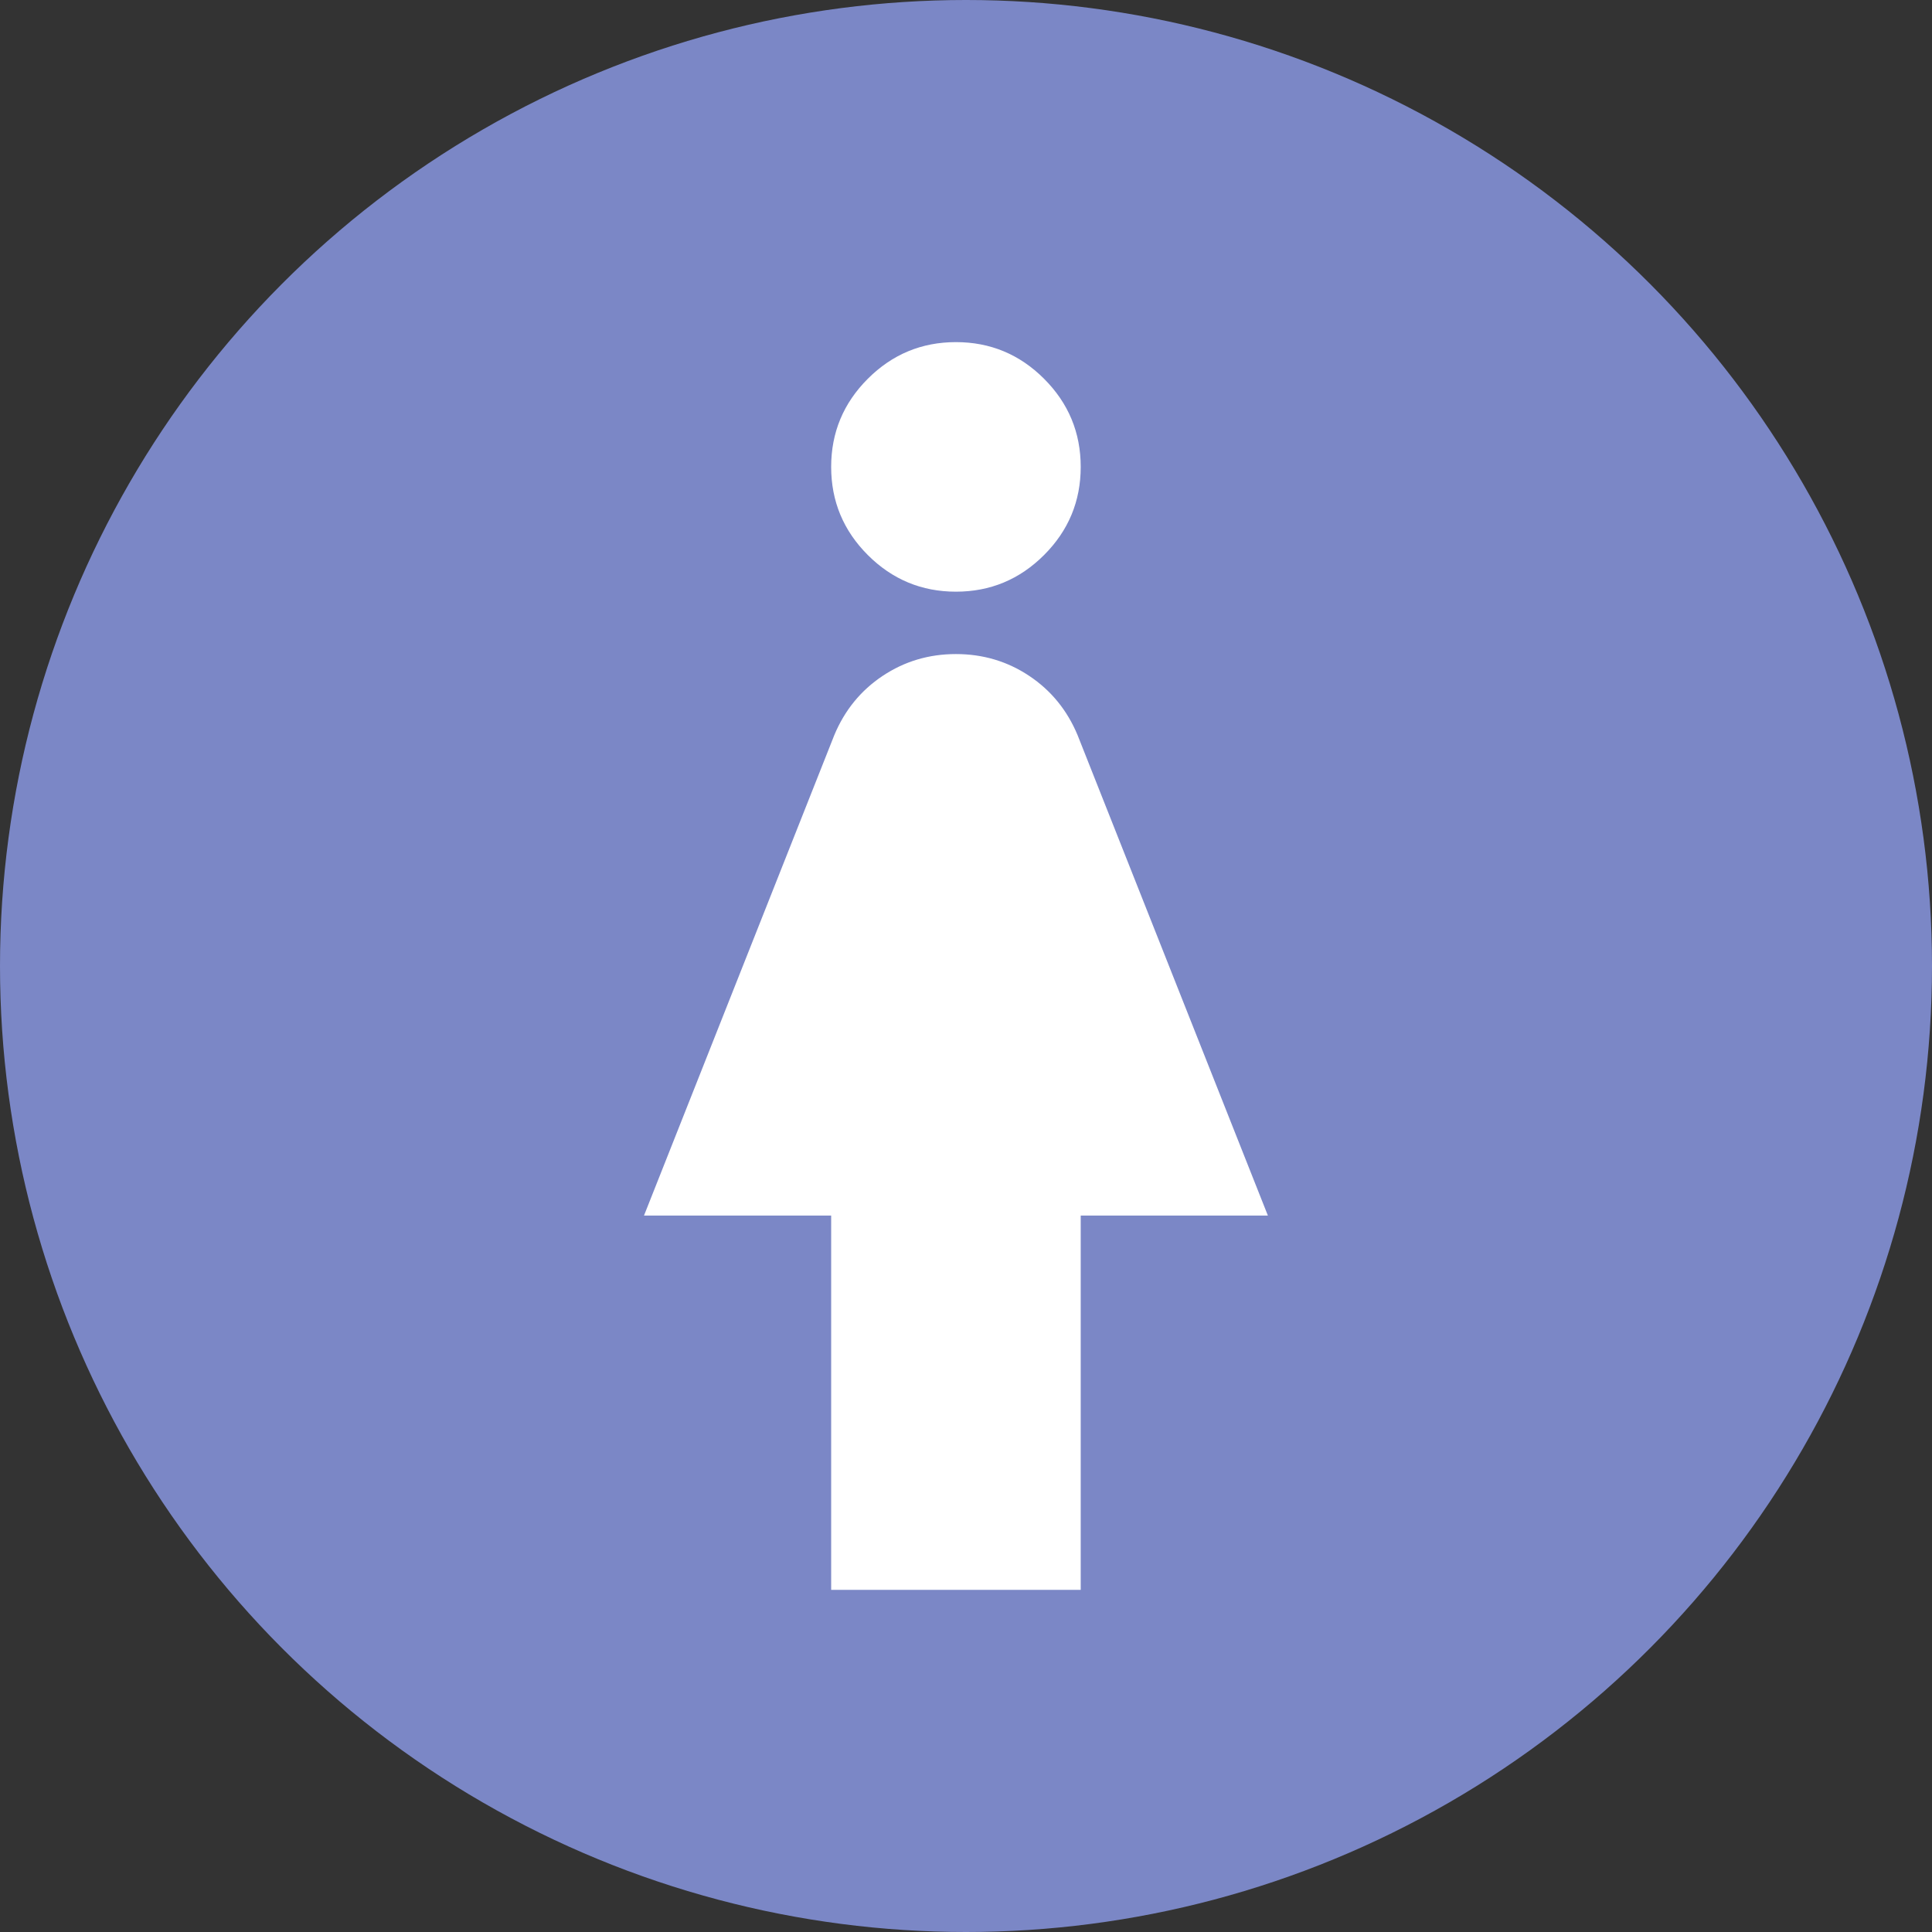 <svg width="96" height="96" viewBox="0 0 96 96" fill="none" xmlns="http://www.w3.org/2000/svg">
<rect x="0" y="0" width="96" height="96" fill="#333333" stroke="none"/>
<g clip-path="url(#clip0_262_30)">
<circle cx="48" cy="48" r="48" fill="#7B87C6"/>
<path d="M41.3 79V60.4H32L41.455 36.53C41.972 35.29 42.773 34.308 43.858 33.585C44.943 32.862 46.157 32.5 47.5 32.5C48.843 32.5 50.057 32.862 51.142 33.585C52.227 34.308 53.028 35.29 53.545 36.53L63 60.4H53.7V79H41.3ZM47.5 29.4C45.795 29.4 44.335 28.793 43.121 27.579C41.907 26.365 41.3 24.905 41.3 23.2C41.3 21.495 41.907 20.035 43.121 18.821C44.335 17.607 45.795 17 47.5 17C49.205 17 50.665 17.607 51.879 18.821C53.093 20.035 53.7 21.495 53.7 23.2C53.7 24.905 53.093 26.365 51.879 27.579C50.665 28.793 49.205 29.4 47.5 29.4Z" fill="white"/>
</g>
<defs>
<clipPath id="clip0_262_30">
<rect width="96" height="96" fill="white"/>
</clipPath>
</defs>
</svg>
